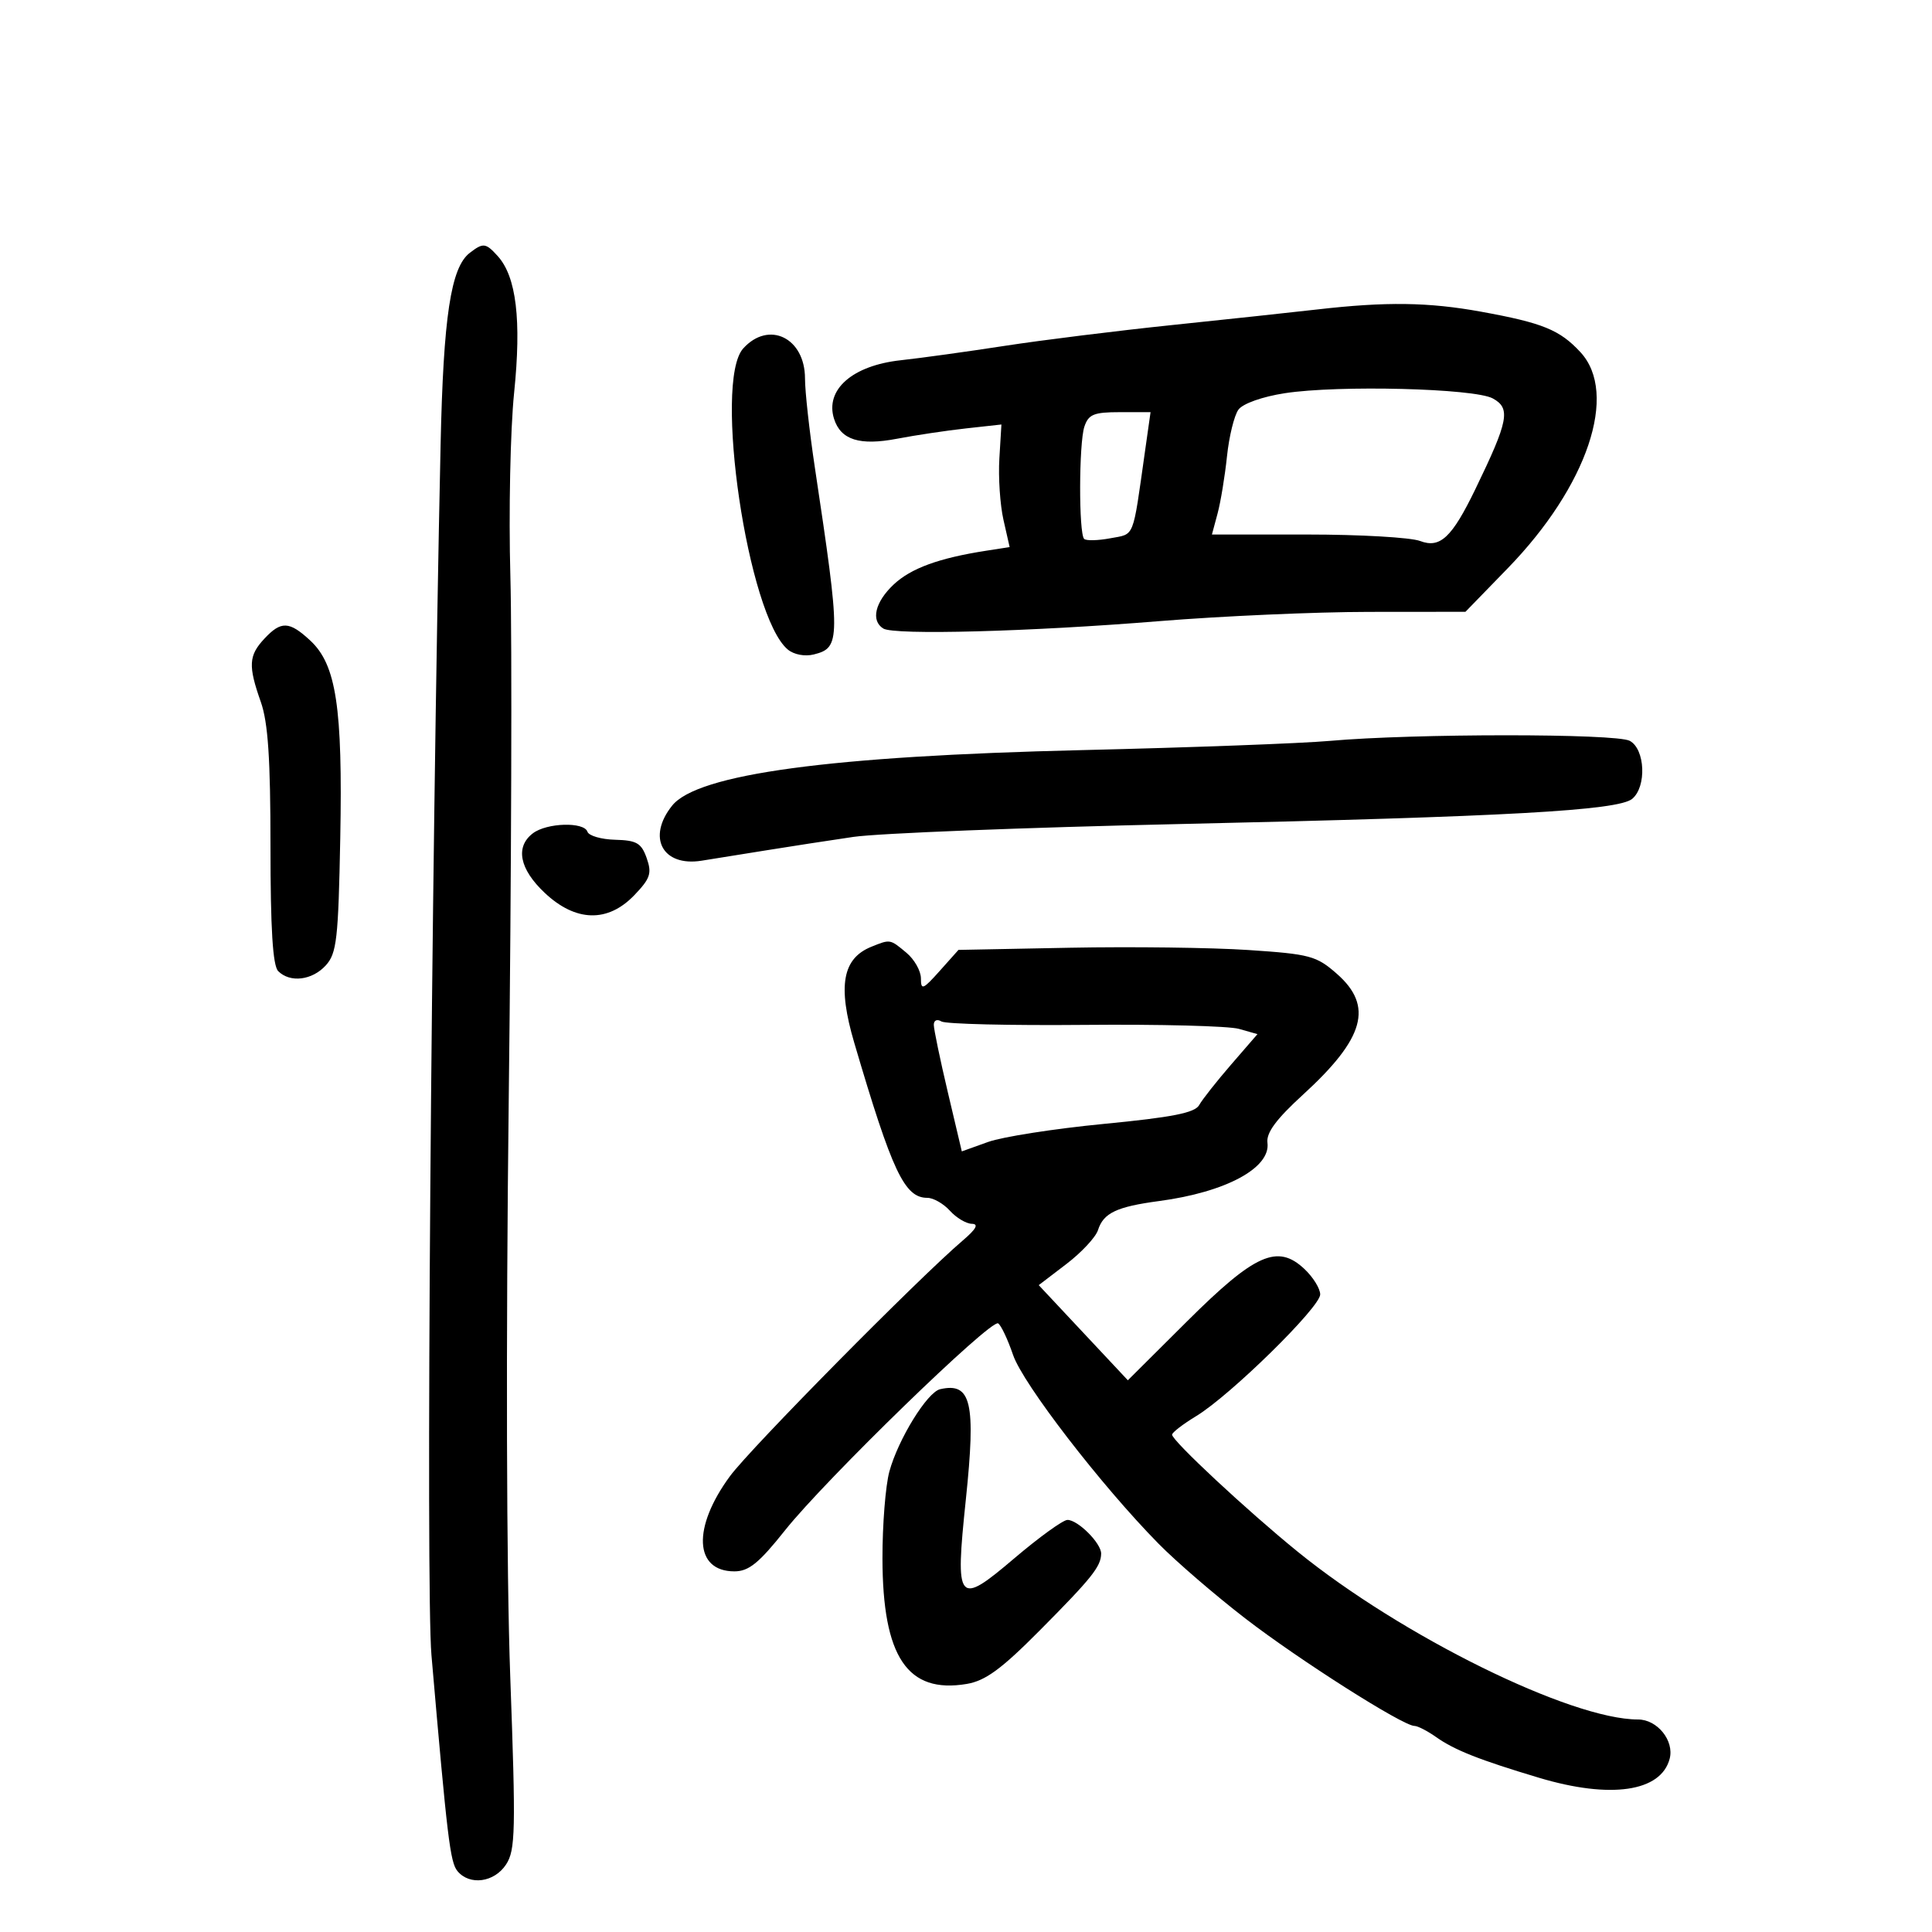 <svg xmlns="http://www.w3.org/2000/svg" width="300" height="300" viewBox="0 0 300 300" version="1.1">
	<path d="M 72.926 39.282 C 70.008 41.540, 68.848 49.183, 68.417 69 C 66.939 136.884, 66.108 246.740, 66.995 257 C 69.464 285.558, 69.900 289.175, 71.037 290.545 C 72.929 292.825, 76.754 292.305, 78.579 289.519 C 80.041 287.288, 80.106 284.345, 79.228 260.269 C 78.644 244.271, 78.552 208.151, 78.999 170.500 C 79.411 135.850, 79.524 99.400, 79.251 89.500 C 78.978 79.600, 79.239 66.775, 79.831 61 C 80.989 49.705, 80.181 42.963, 77.287 39.765 C 75.419 37.700, 75.026 37.657, 72.926 39.282 M 204.500 48.057 C 200.650 48.499, 190.525 49.586, 182 50.473 C 173.475 51.360, 161.775 52.815, 156 53.706 C 150.225 54.597, 142.968 55.602, 139.874 55.938 C 132.354 56.756, 128.076 60.513, 129.512 65.039 C 130.550 68.307, 133.497 69.237, 139.298 68.126 C 142.159 67.578, 146.975 66.857, 150 66.523 L 155.500 65.916 155.180 71.208 C 155.004 74.119, 155.291 78.402, 155.818 80.726 L 156.776 84.951 153.138 85.516 C 145.775 86.659, 141.433 88.248, 138.750 90.779 C 135.868 93.499, 135.195 96.385, 137.160 97.599 C 138.861 98.650, 159.946 98.086, 180 96.452 C 189.625 95.668, 204.262 95.021, 212.527 95.013 L 227.554 95 234.112 88.250 C 246.515 75.485, 251.354 61.097, 245.402 54.678 C 242.193 51.216, 239.552 50.141, 230 48.403 C 221.804 46.913, 215.241 46.823, 204.500 48.057 M 115.405 54.109 C 110.734 59.279, 116.133 95.721, 122.332 100.862 C 123.285 101.652, 124.979 101.971, 126.368 101.623 C 130.553 100.572, 130.559 99.386, 126.510 72.456 C 125.680 66.932, 125 60.777, 125 58.778 C 125 52.452, 119.375 49.714, 115.405 54.109 M 199.500 61.057 C 196.021 61.594, 192.999 62.664, 192.308 63.604 C 191.652 64.495, 190.850 67.761, 190.526 70.862 C 190.201 73.963, 189.542 77.963, 189.061 79.750 L 188.187 83 203.029 83 C 211.191 83, 219.062 83.453, 220.519 84.007 C 223.620 85.186, 225.449 83.474, 229.072 76 C 234.253 65.312, 234.620 63.408, 231.798 61.867 C 228.933 60.303, 207.815 59.773, 199.500 61.057 M 168.383 66.250 C 167.525 68.816, 167.495 82.828, 168.346 83.679 C 168.654 83.988, 170.486 83.944, 172.415 83.582 C 176.239 82.864, 175.843 83.851, 177.771 70.250 L 178.657 64 173.896 64 C 169.848 64, 169.022 64.337, 168.383 66.250 M 41.039 99.189 C 38.605 101.801, 38.518 103.382, 40.500 109 C 41.622 112.181, 42 117.827, 42 131.426 C 42 144.228, 42.355 149.955, 43.200 150.800 C 45.046 152.646, 48.484 152.227, 50.595 149.898 C 52.287 148.031, 52.538 145.818, 52.835 130.148 C 53.220 109.835, 52.215 103.207, 48.181 99.467 C 44.910 96.434, 43.651 96.385, 41.039 99.189 M 206.500 115.044 C 202.100 115.437, 184.775 116.081, 168 116.477 C 128.880 117.400, 108.313 120.185, 104.372 125.095 C 100.422 130.017, 102.867 134.608, 108.929 133.652 C 110.893 133.342, 115.425 132.614, 119 132.035 C 122.575 131.456, 128.650 130.520, 132.500 129.956 C 136.350 129.393, 159.075 128.495, 183 127.961 C 233.918 126.824, 251.258 125.860, 253.446 124.045 C 255.710 122.166, 255.463 116.318, 253.066 115.035 C 250.912 113.882, 219.465 113.889, 206.500 115.044 M 82.750 129.392 C 79.978 131.496, 80.657 134.940, 84.571 138.632 C 89.386 143.173, 94.377 143.303, 98.504 138.995 C 100.982 136.410, 101.248 135.608, 100.417 133.245 C 99.595 130.911, 98.862 130.485, 95.524 130.398 C 93.365 130.342, 91.426 129.779, 91.216 129.148 C 90.695 127.586, 84.910 127.753, 82.750 129.392 M 135.315 147.007 C 130.810 148.822, 130.046 153.085, 132.645 161.912 C 138.547 181.964, 140.450 186, 144 186 C 144.930 186, 146.505 186.900, 147.500 188 C 148.495 189.100, 150.028 190.014, 150.905 190.032 C 152.014 190.054, 151.587 190.842, 149.500 192.622 C 142.570 198.534, 116.556 224.868, 113.357 229.211 C 107.480 237.190, 107.793 244, 114.036 244 C 116.270 244, 117.844 242.723, 121.909 237.614 C 128.183 229.730, 153.861 204.796, 154.989 205.493 C 155.442 205.773, 156.485 207.976, 157.307 210.389 C 158.840 214.887, 170.998 230.663, 179.905 239.711 C 182.630 242.480, 188.671 247.687, 193.330 251.283 C 201.685 257.732, 217.841 268, 219.634 268 C 220.140 268, 221.668 268.788, 223.027 269.750 C 225.855 271.752, 229.759 273.293, 238.997 276.057 C 250.090 279.375, 257.922 278.230, 259.265 273.095 C 259.999 270.288, 257.346 267, 254.347 267 C 243.903 267, 217.666 254.064, 201.500 240.944 C 193.678 234.596, 182 223.715, 182 222.775 C 182 222.438, 183.688 221.140, 185.750 219.889 C 191.041 216.680, 205 202.984, 205 201.001 C 205 200.092, 203.894 198.310, 202.543 197.041 C 198.370 193.120, 194.866 194.686, 184.316 205.187 L 175.132 214.329 168.213 206.942 L 161.294 199.556 165.577 196.285 C 167.933 194.487, 170.147 192.111, 170.498 191.006 C 171.341 188.349, 173.384 187.379, 180 186.496 C 190.346 185.116, 197.321 181.360, 196.809 177.447 C 196.606 175.899, 198.166 173.787, 202.312 169.997 C 211.909 161.227, 213.309 156.234, 207.581 151.205 C 204.409 148.421, 203.415 148.154, 193.831 147.516 C 188.149 147.138, 175.700 146.980, 166.166 147.164 L 148.831 147.500 145.916 150.766 C 143.319 153.675, 143 153.801, 143 151.926 C 143 150.768, 141.988 148.976, 140.750 147.944 C 138.192 145.810, 138.259 145.821, 135.315 147.007 M 145 159.131 C 145 159.817, 145.978 164.521, 147.174 169.584 L 149.349 178.788 153.424 177.325 C 155.666 176.520, 163.760 175.257, 171.412 174.518 C 182.045 173.491, 185.531 172.802, 186.206 171.597 C 186.691 170.729, 188.927 167.895, 191.174 165.299 L 195.259 160.579 192.379 159.763 C 190.796 159.314, 180.019 159.035, 168.430 159.144 C 156.842 159.252, 146.829 159.013, 146.180 158.611 C 145.514 158.200, 145 158.426, 145 159.131 M 145.988 215.712 C 143.982 216.167, 139.463 223.493, 138.100 228.500 C 137.501 230.700, 137.019 236.775, 137.028 242 C 137.054 257.299, 140.909 263.036, 150.120 261.480 C 153.017 260.990, 155.498 259.172, 161.454 253.172 C 169.541 245.025, 170.960 243.250, 170.985 241.250 C 171.004 239.633, 167.369 235.996, 165.750 236.013 C 165.063 236.020, 161.356 238.699, 157.513 241.966 C 148.692 249.466, 148.288 248.977, 149.975 232.848 C 151.554 217.754, 150.824 214.615, 145.988 215.712" stroke="none" fill="black" fill-rule="evenodd"/>
</svg>